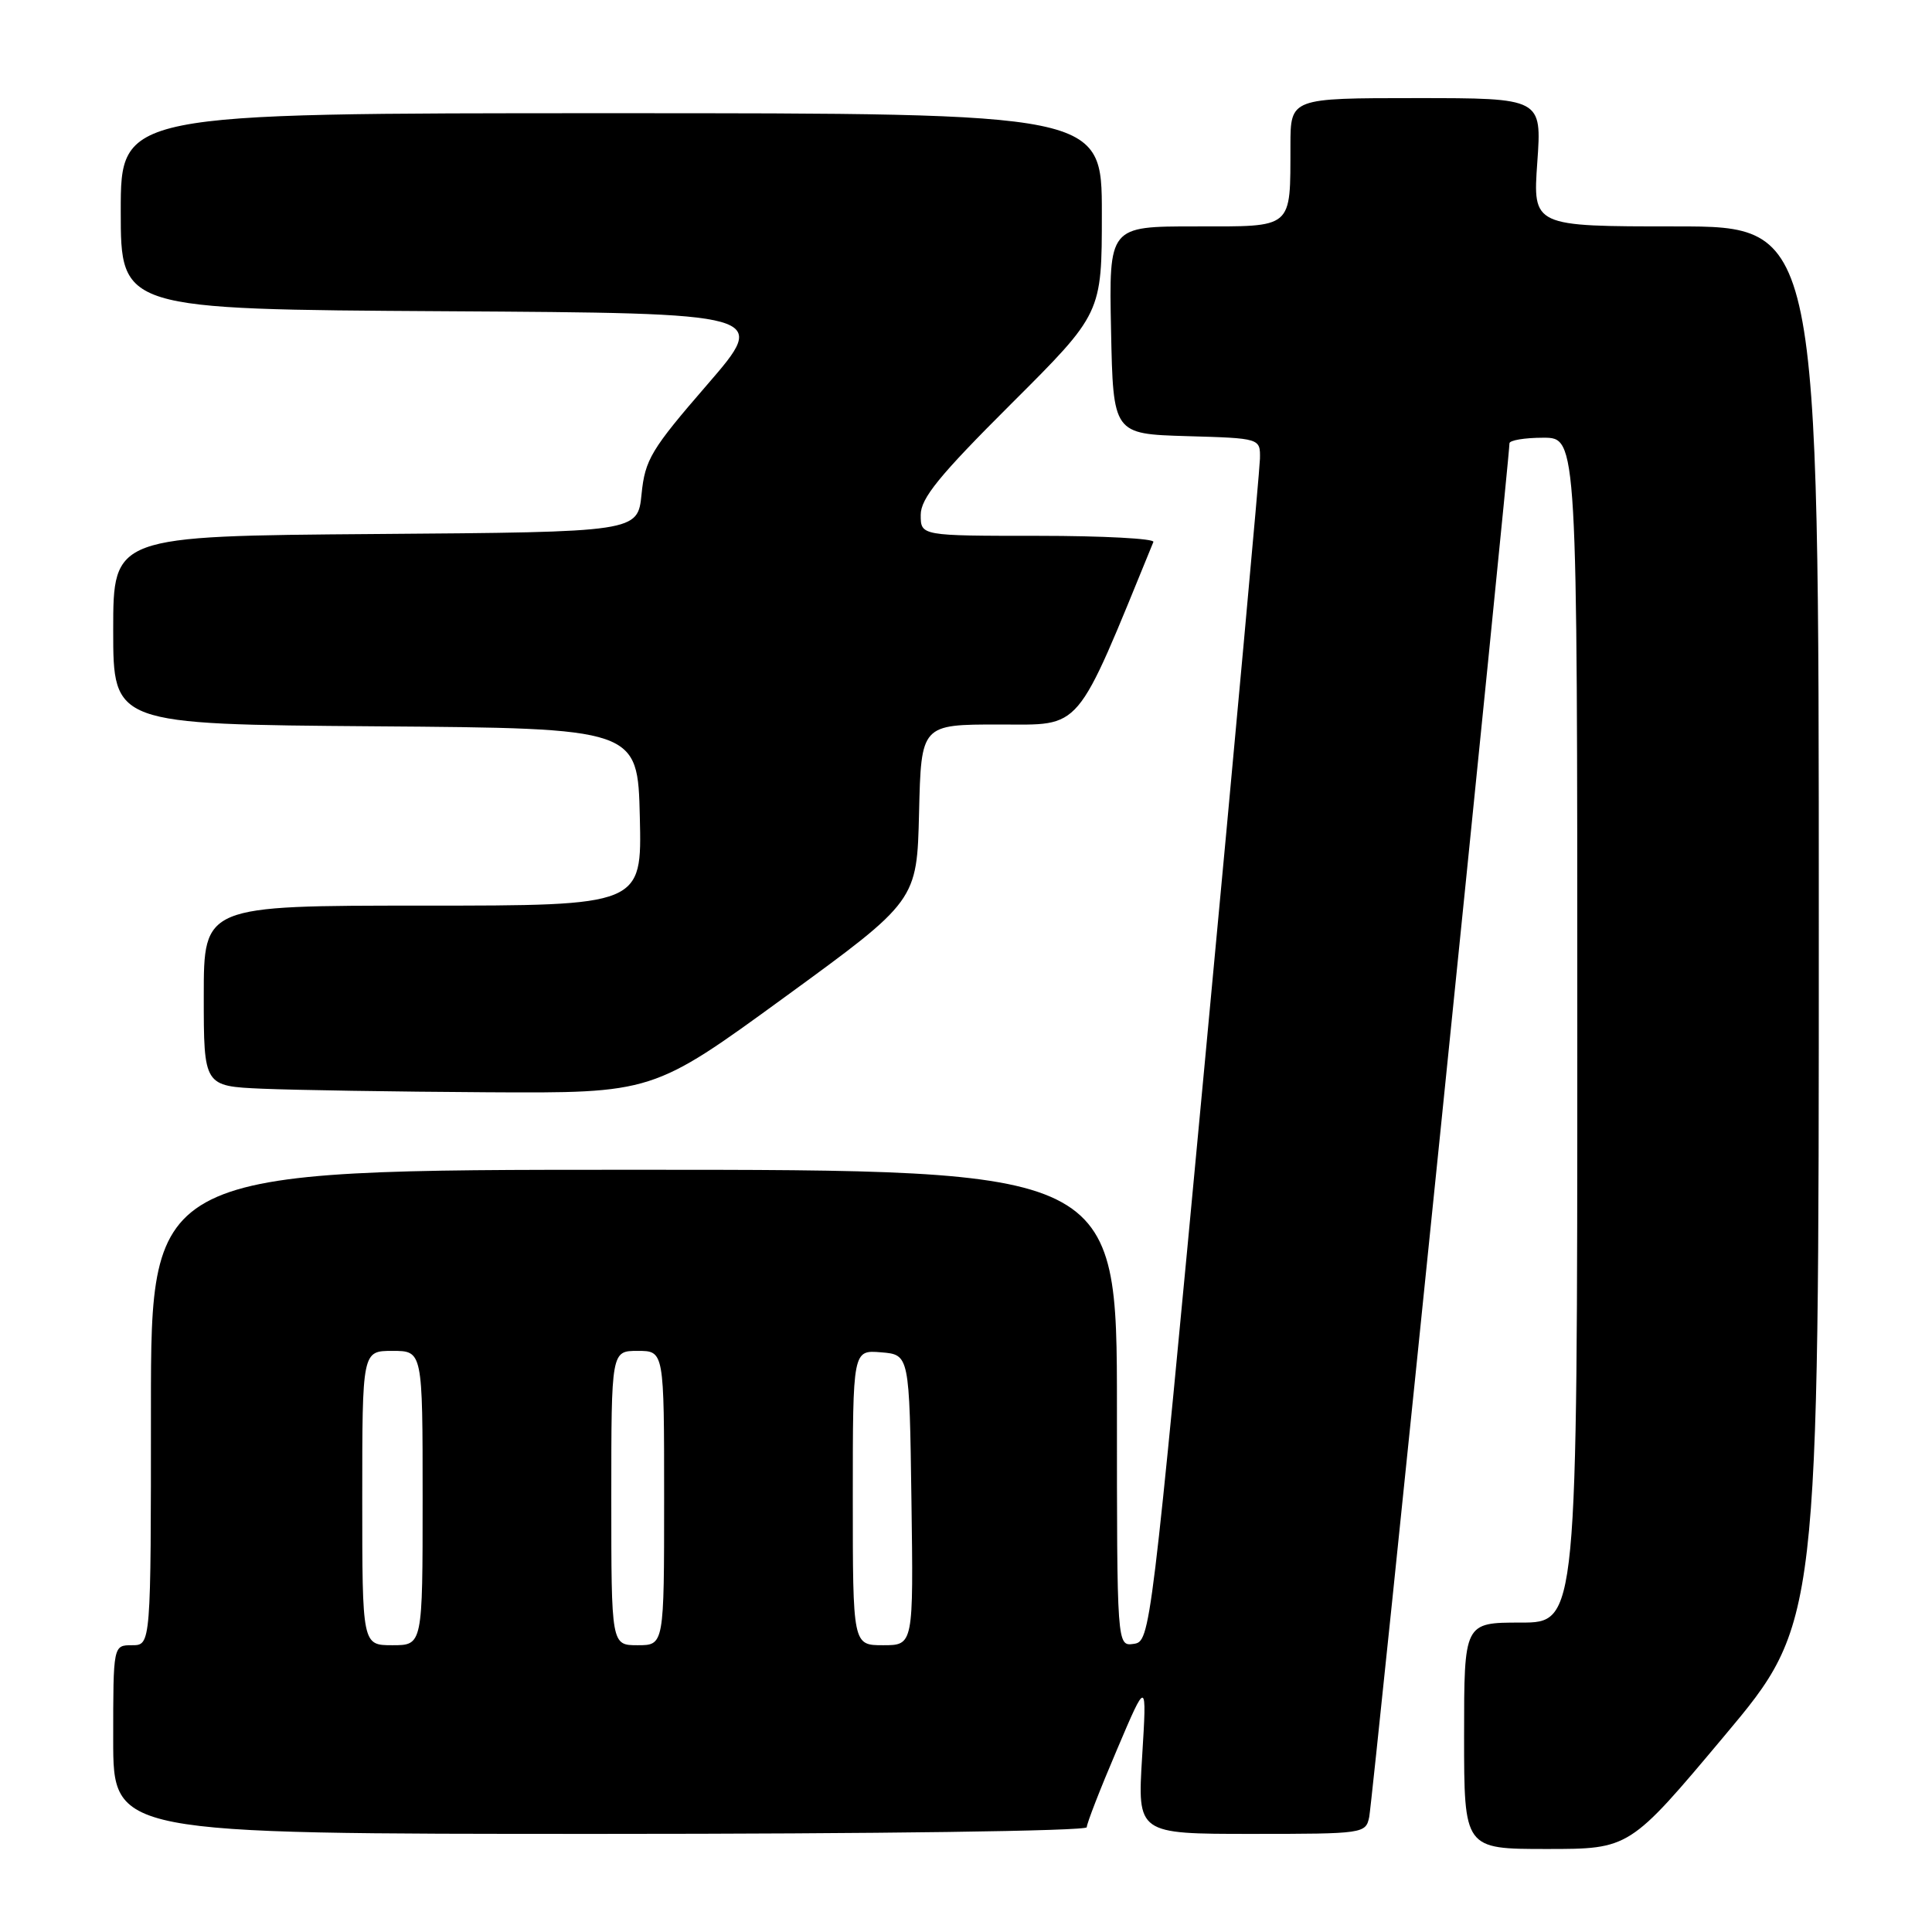 <?xml version="1.0" encoding="UTF-8" standalone="no"?>
<!DOCTYPE svg PUBLIC "-//W3C//DTD SVG 1.1//EN" "http://www.w3.org/Graphics/SVG/1.1/DTD/svg11.dtd" >
<svg xmlns="http://www.w3.org/2000/svg" xmlns:xlink="http://www.w3.org/1999/xlink" version="1.1" viewBox="0 0 256 256">
 <g >
 <path fill="currentColor"
d=" M 228.46 230.05 C 241.00 215.10 241.00 215.10 241.00 122.55 C 241.00 30.00 241.00 30.00 222.05 30.00 C 203.10 30.00 203.10 30.00 203.70 21.50 C 204.30 13.00 204.30 13.00 187.65 13.00 C 171.00 13.00 171.00 13.00 170.99 19.25 C 170.96 30.46 171.50 30.00 158.36 30.00 C 146.94 30.00 146.94 30.00 147.22 43.75 C 147.50 57.50 147.50 57.50 157.25 57.79 C 167.00 58.07 167.00 58.07 166.95 60.79 C 166.92 62.28 163.65 98.15 159.67 140.50 C 152.51 216.82 152.43 217.50 150.23 217.82 C 148.00 218.14 148.00 218.14 148.00 186.57 C 148.00 155.00 148.00 155.00 84.00 155.00 C 20.00 155.00 20.00 155.00 20.00 186.50 C 20.00 218.00 20.00 218.00 17.50 218.00 C 15.00 218.00 15.00 218.00 15.00 230.50 C 15.00 243.00 15.00 243.00 79.50 243.00 C 116.20 243.00 144.00 242.62 144.00 242.12 C 144.00 241.63 145.79 237.02 147.99 231.87 C 151.97 222.50 151.97 222.50 151.34 232.75 C 150.71 243.00 150.71 243.00 165.84 243.00 C 180.72 243.00 180.97 242.96 181.43 240.75 C 181.85 238.76 200.03 60.63 200.01 58.75 C 200.00 58.34 202.03 58.00 204.50 58.00 C 209.00 58.00 209.00 58.00 209.00 136.50 C 209.00 215.00 209.00 215.00 201.50 215.00 C 194.00 215.00 194.00 215.00 194.00 230.00 C 194.00 245.00 194.00 245.00 204.96 245.00 C 215.92 245.00 215.92 245.00 228.46 230.05 Z  M 104.00 132.11 C 121.50 119.36 121.50 119.36 121.78 107.68 C 122.06 96.00 122.06 96.00 132.39 96.00 C 143.53 96.00 142.37 97.37 152.83 71.81 C 153.02 71.37 146.15 71.00 137.58 71.00 C 122.00 71.00 122.00 71.00 122.00 68.23 C 122.00 66.03 124.44 63.03 134.00 53.50 C 146.00 41.53 146.00 41.53 146.00 28.27 C 146.00 15.00 146.00 15.00 81.00 15.00 C 16.00 15.00 16.00 15.00 16.00 27.99 C 16.00 40.98 16.00 40.98 58.95 41.24 C 101.90 41.50 101.90 41.50 93.71 50.97 C 86.26 59.57 85.47 60.90 85.01 65.47 C 84.50 70.50 84.50 70.50 49.75 70.76 C 15.00 71.03 15.00 71.03 15.00 83.50 C 15.00 95.97 15.00 95.97 49.75 96.24 C 84.50 96.50 84.50 96.50 84.78 108.25 C 85.06 120.00 85.06 120.00 56.03 120.00 C 27.00 120.00 27.00 120.00 27.00 131.96 C 27.00 143.92 27.00 143.92 34.75 144.26 C 39.01 144.44 52.40 144.66 64.50 144.73 C 86.50 144.86 86.50 144.86 104.00 132.11 Z  M 48.00 198.50 C 48.00 179.00 48.00 179.00 52.00 179.00 C 56.00 179.00 56.00 179.00 56.00 198.50 C 56.00 218.00 56.00 218.00 52.00 218.00 C 48.00 218.00 48.00 218.00 48.00 198.50 Z  M 81.00 198.50 C 81.00 179.00 81.00 179.00 84.50 179.00 C 88.00 179.00 88.00 179.00 88.00 198.50 C 88.00 218.00 88.00 218.00 84.50 218.00 C 81.00 218.00 81.00 218.00 81.00 198.50 Z  M 113.00 198.44 C 113.00 178.88 113.00 178.88 116.75 179.19 C 120.50 179.50 120.50 179.50 120.77 198.75 C 121.04 218.00 121.04 218.00 117.02 218.00 C 113.00 218.00 113.00 218.00 113.00 198.44 Z "/>
</g>
</svg>